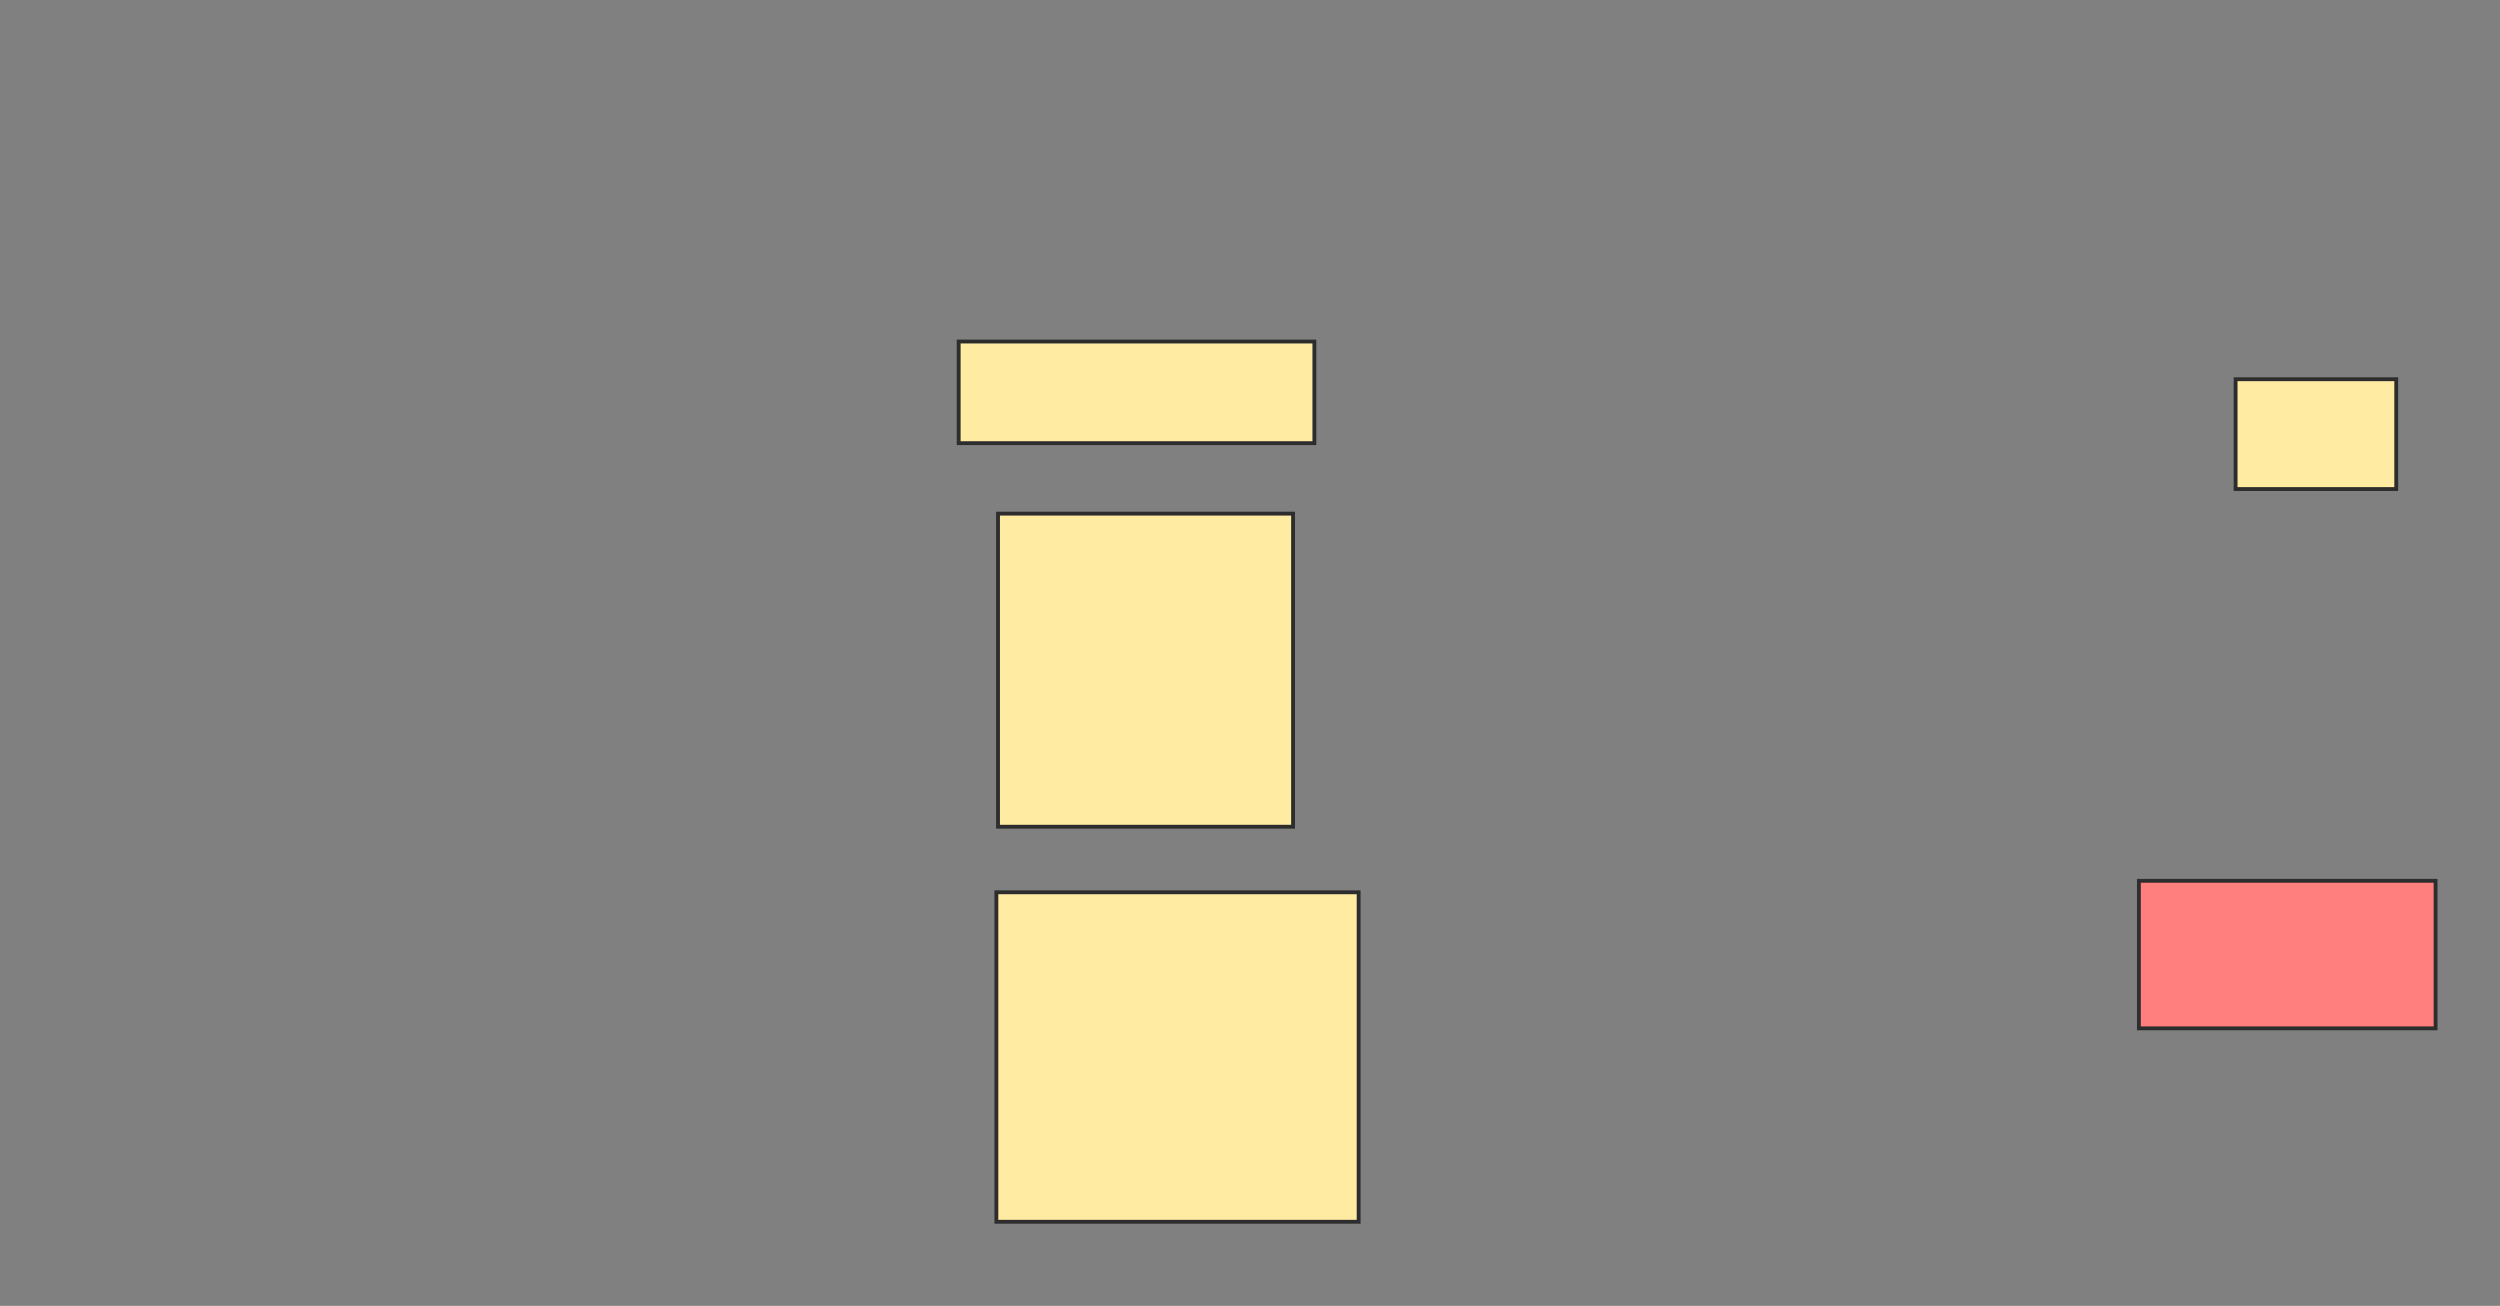 <svg xmlns="http://www.w3.org/2000/svg" width="649" height="339">
 <rect width="100%" height="100%" fill="#808080" stroke="none"/>
 <!-- Created with Image Occlusion Enhanced -->
 <g>
  <title>Labels</title>
 </g>
 <g>
  <title>Masks</title>
  <rect id="212cfdacaf2645a590e2ea3b79b65775-ao-1" height="26.383" width="92.34" y="88.66" x="248.872" stroke-linecap="null" stroke-linejoin="null" stroke-dasharray="null" stroke="#2D2D2D" fill="#FFEBA2"/>
  <rect id="212cfdacaf2645a590e2ea3b79b65775-ao-2" height="81.277" width="76.596" y="133.34" x="259.085" stroke-linecap="null" stroke-linejoin="null" stroke-dasharray="null" stroke="#2D2D2D" fill="#FFEBA2"/>
  <rect id="212cfdacaf2645a590e2ea3b79b65775-ao-3" height="85.532" width="94.043" y="231.638" x="258.66" stroke-linecap="null" stroke-linejoin="null" stroke-dasharray="null" stroke="#2D2D2D" fill="#FFEBA2"/>
  <rect id="212cfdacaf2645a590e2ea3b79b65775-ao-4" height="38.298" width="77.021" y="228.66" x="555.255" stroke-linecap="null" stroke-linejoin="null" stroke-dasharray="null" stroke="#2D2D2D" fill="#FF7E7E" class="qshape"/>
  <rect id="212cfdacaf2645a590e2ea3b79b65775-ao-5" height="28.511" width="41.702" y="98.447" x="580.362" stroke-linecap="null" stroke-linejoin="null" stroke-dasharray="null" stroke="#2D2D2D" fill="#FFEBA2"/>
 </g>
</svg>